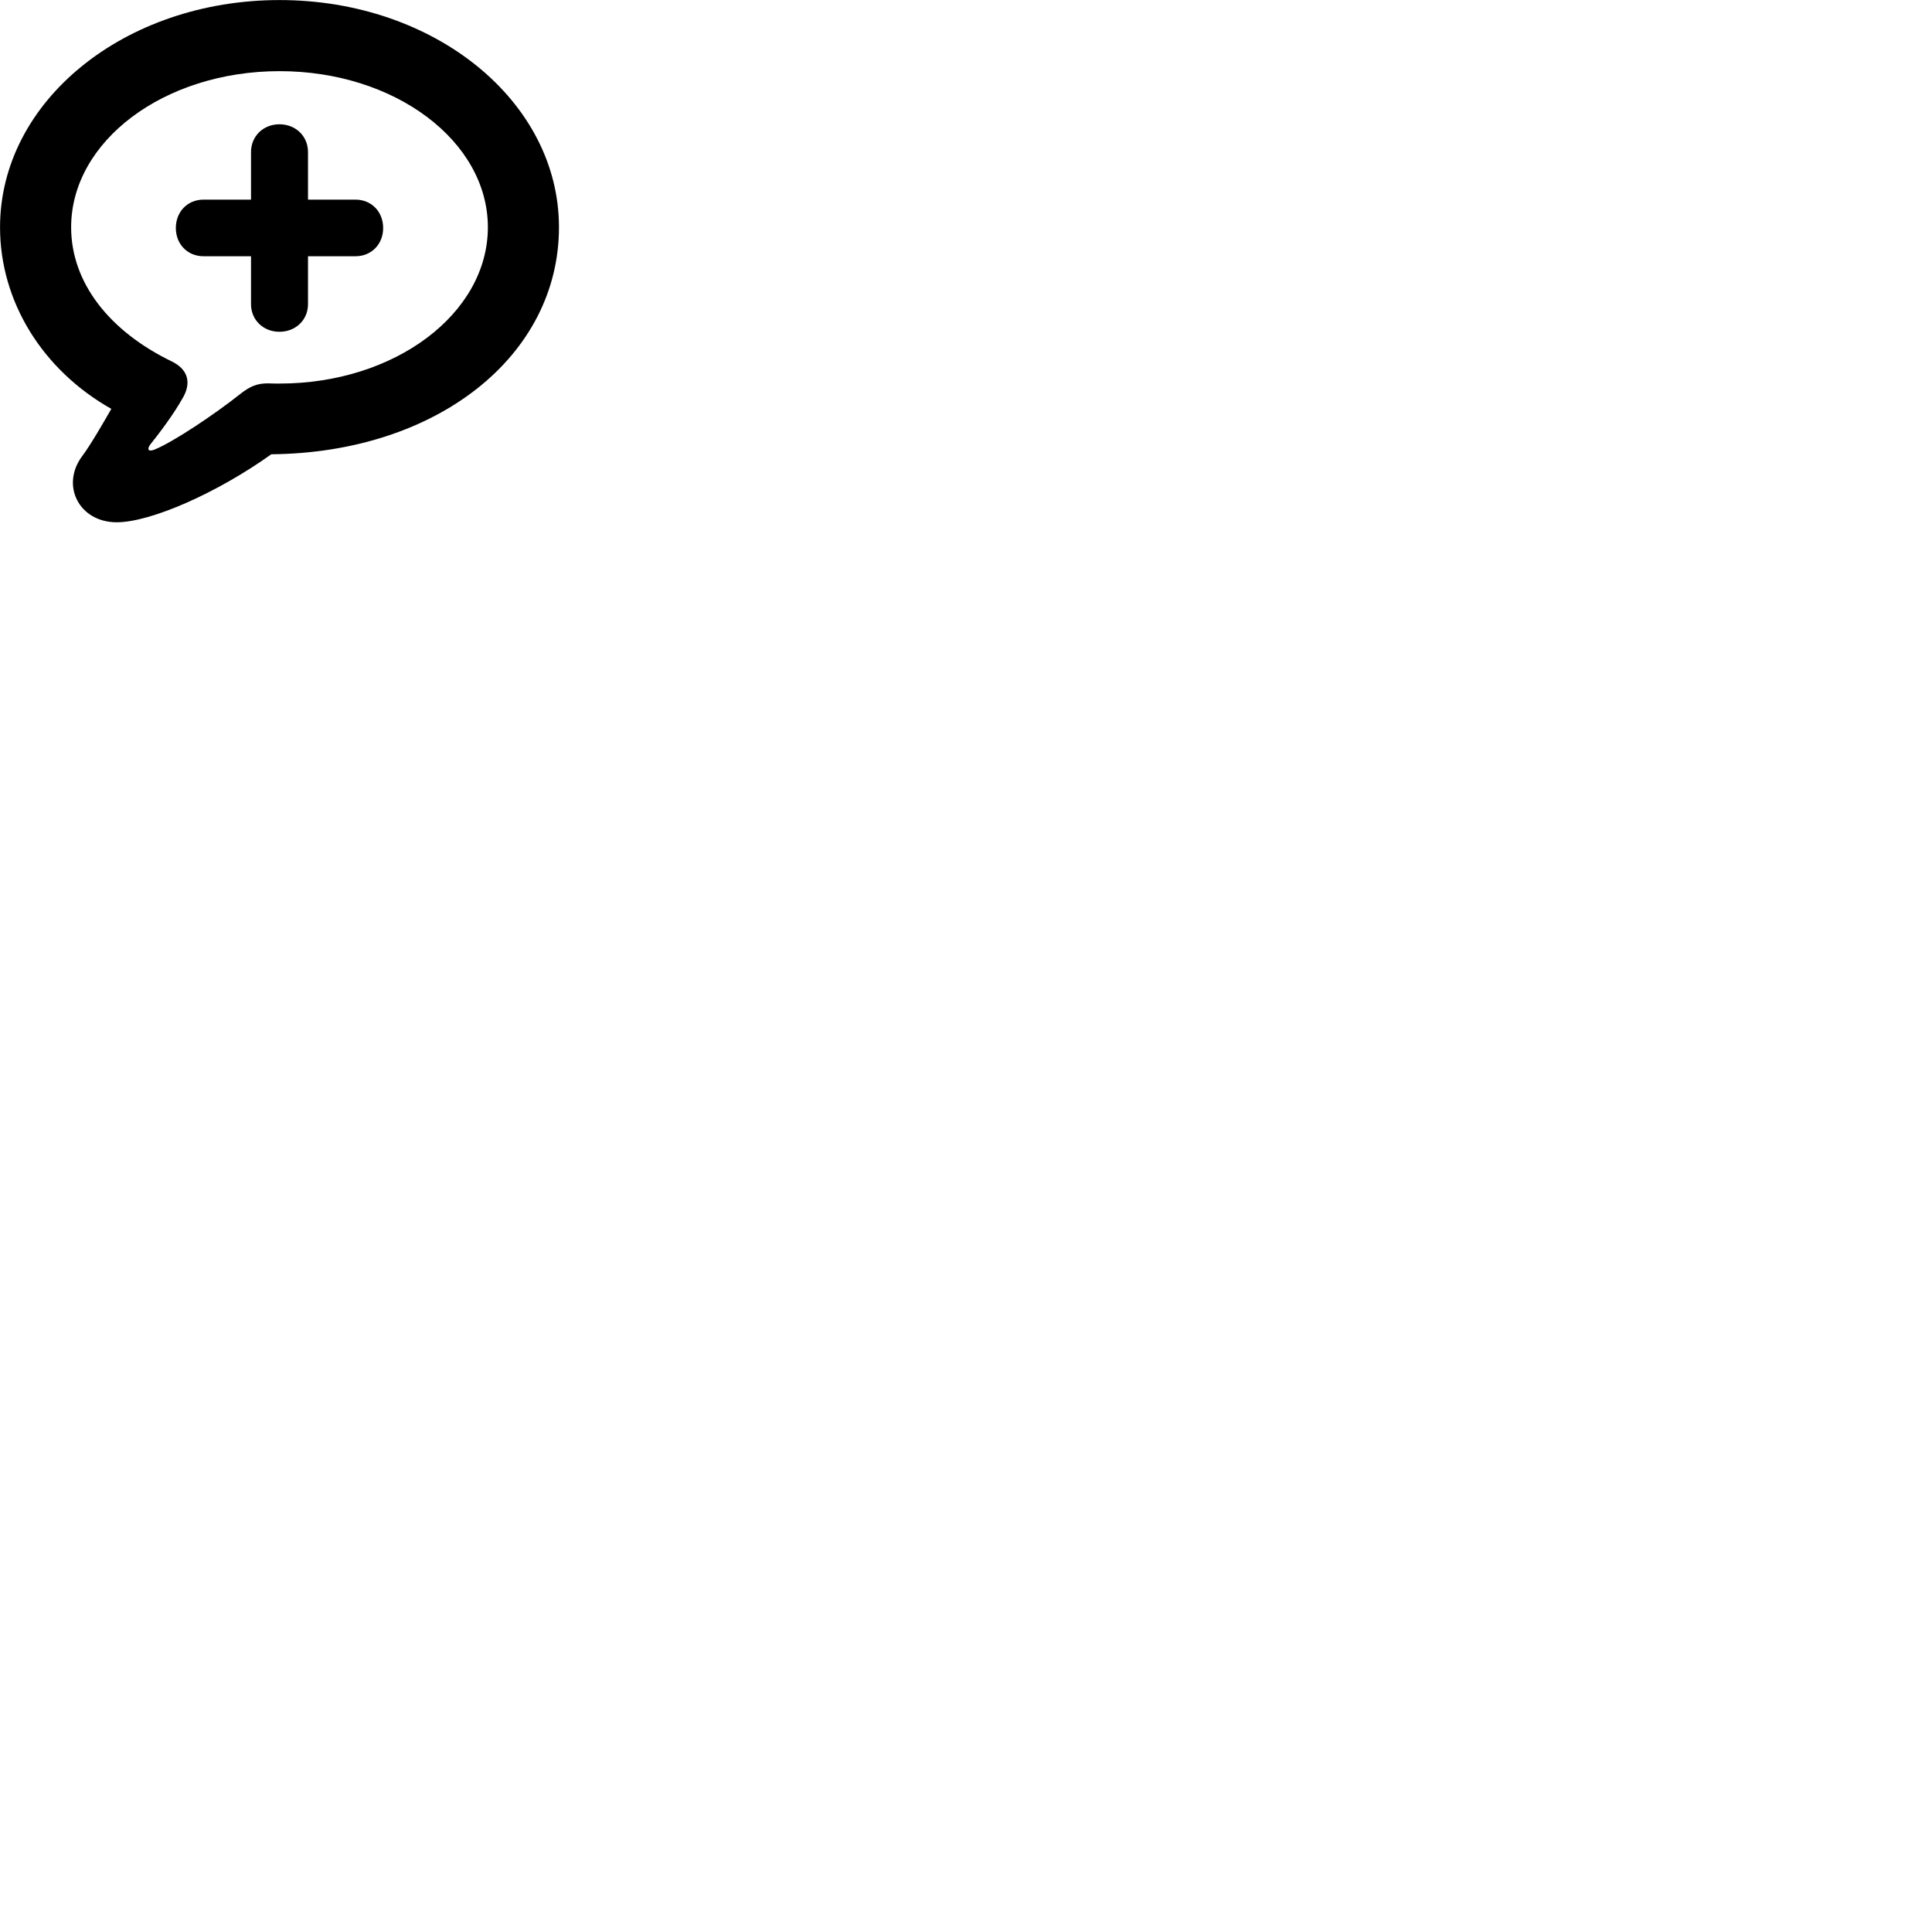 
        <svg xmlns="http://www.w3.org/2000/svg" viewBox="0 0 100 100">
            <path d="M6.042 27.033C7.802 27.033 11.262 25.503 14.042 23.513C22.632 23.433 28.932 18.413 28.932 11.763C28.932 5.243 22.502 0.003 14.472 0.003C6.432 0.003 0.002 5.243 0.002 11.763C0.002 15.613 2.202 19.153 5.762 21.163C5.342 21.893 4.712 22.993 4.252 23.613C3.132 25.113 4.082 27.033 6.042 27.033ZM7.992 23.273C7.692 23.393 7.582 23.273 7.782 23.003C8.202 22.473 8.972 21.483 9.502 20.523C9.922 19.733 9.672 19.093 8.902 18.713C5.652 17.143 3.682 14.623 3.682 11.763C3.682 7.313 8.482 3.683 14.472 3.683C20.452 3.683 25.252 7.313 25.252 11.763C25.252 16.223 20.452 19.853 14.472 19.853C14.312 19.853 14.102 19.853 13.872 19.843C13.332 19.843 12.962 19.973 12.422 20.403C11.112 21.443 8.962 22.883 7.992 23.273ZM9.102 11.803C9.102 12.643 9.712 13.263 10.532 13.263H12.992V15.743C12.992 16.563 13.632 17.173 14.462 17.173C15.302 17.173 15.942 16.563 15.942 15.743V13.263H18.402C19.222 13.263 19.832 12.643 19.832 11.803C19.832 10.953 19.222 10.333 18.402 10.333H15.942V7.873C15.942 7.043 15.302 6.433 14.462 6.433C13.632 6.433 12.992 7.043 12.992 7.873V10.333H10.532C9.712 10.333 9.102 10.953 9.102 11.803Z" />
        </svg>
    